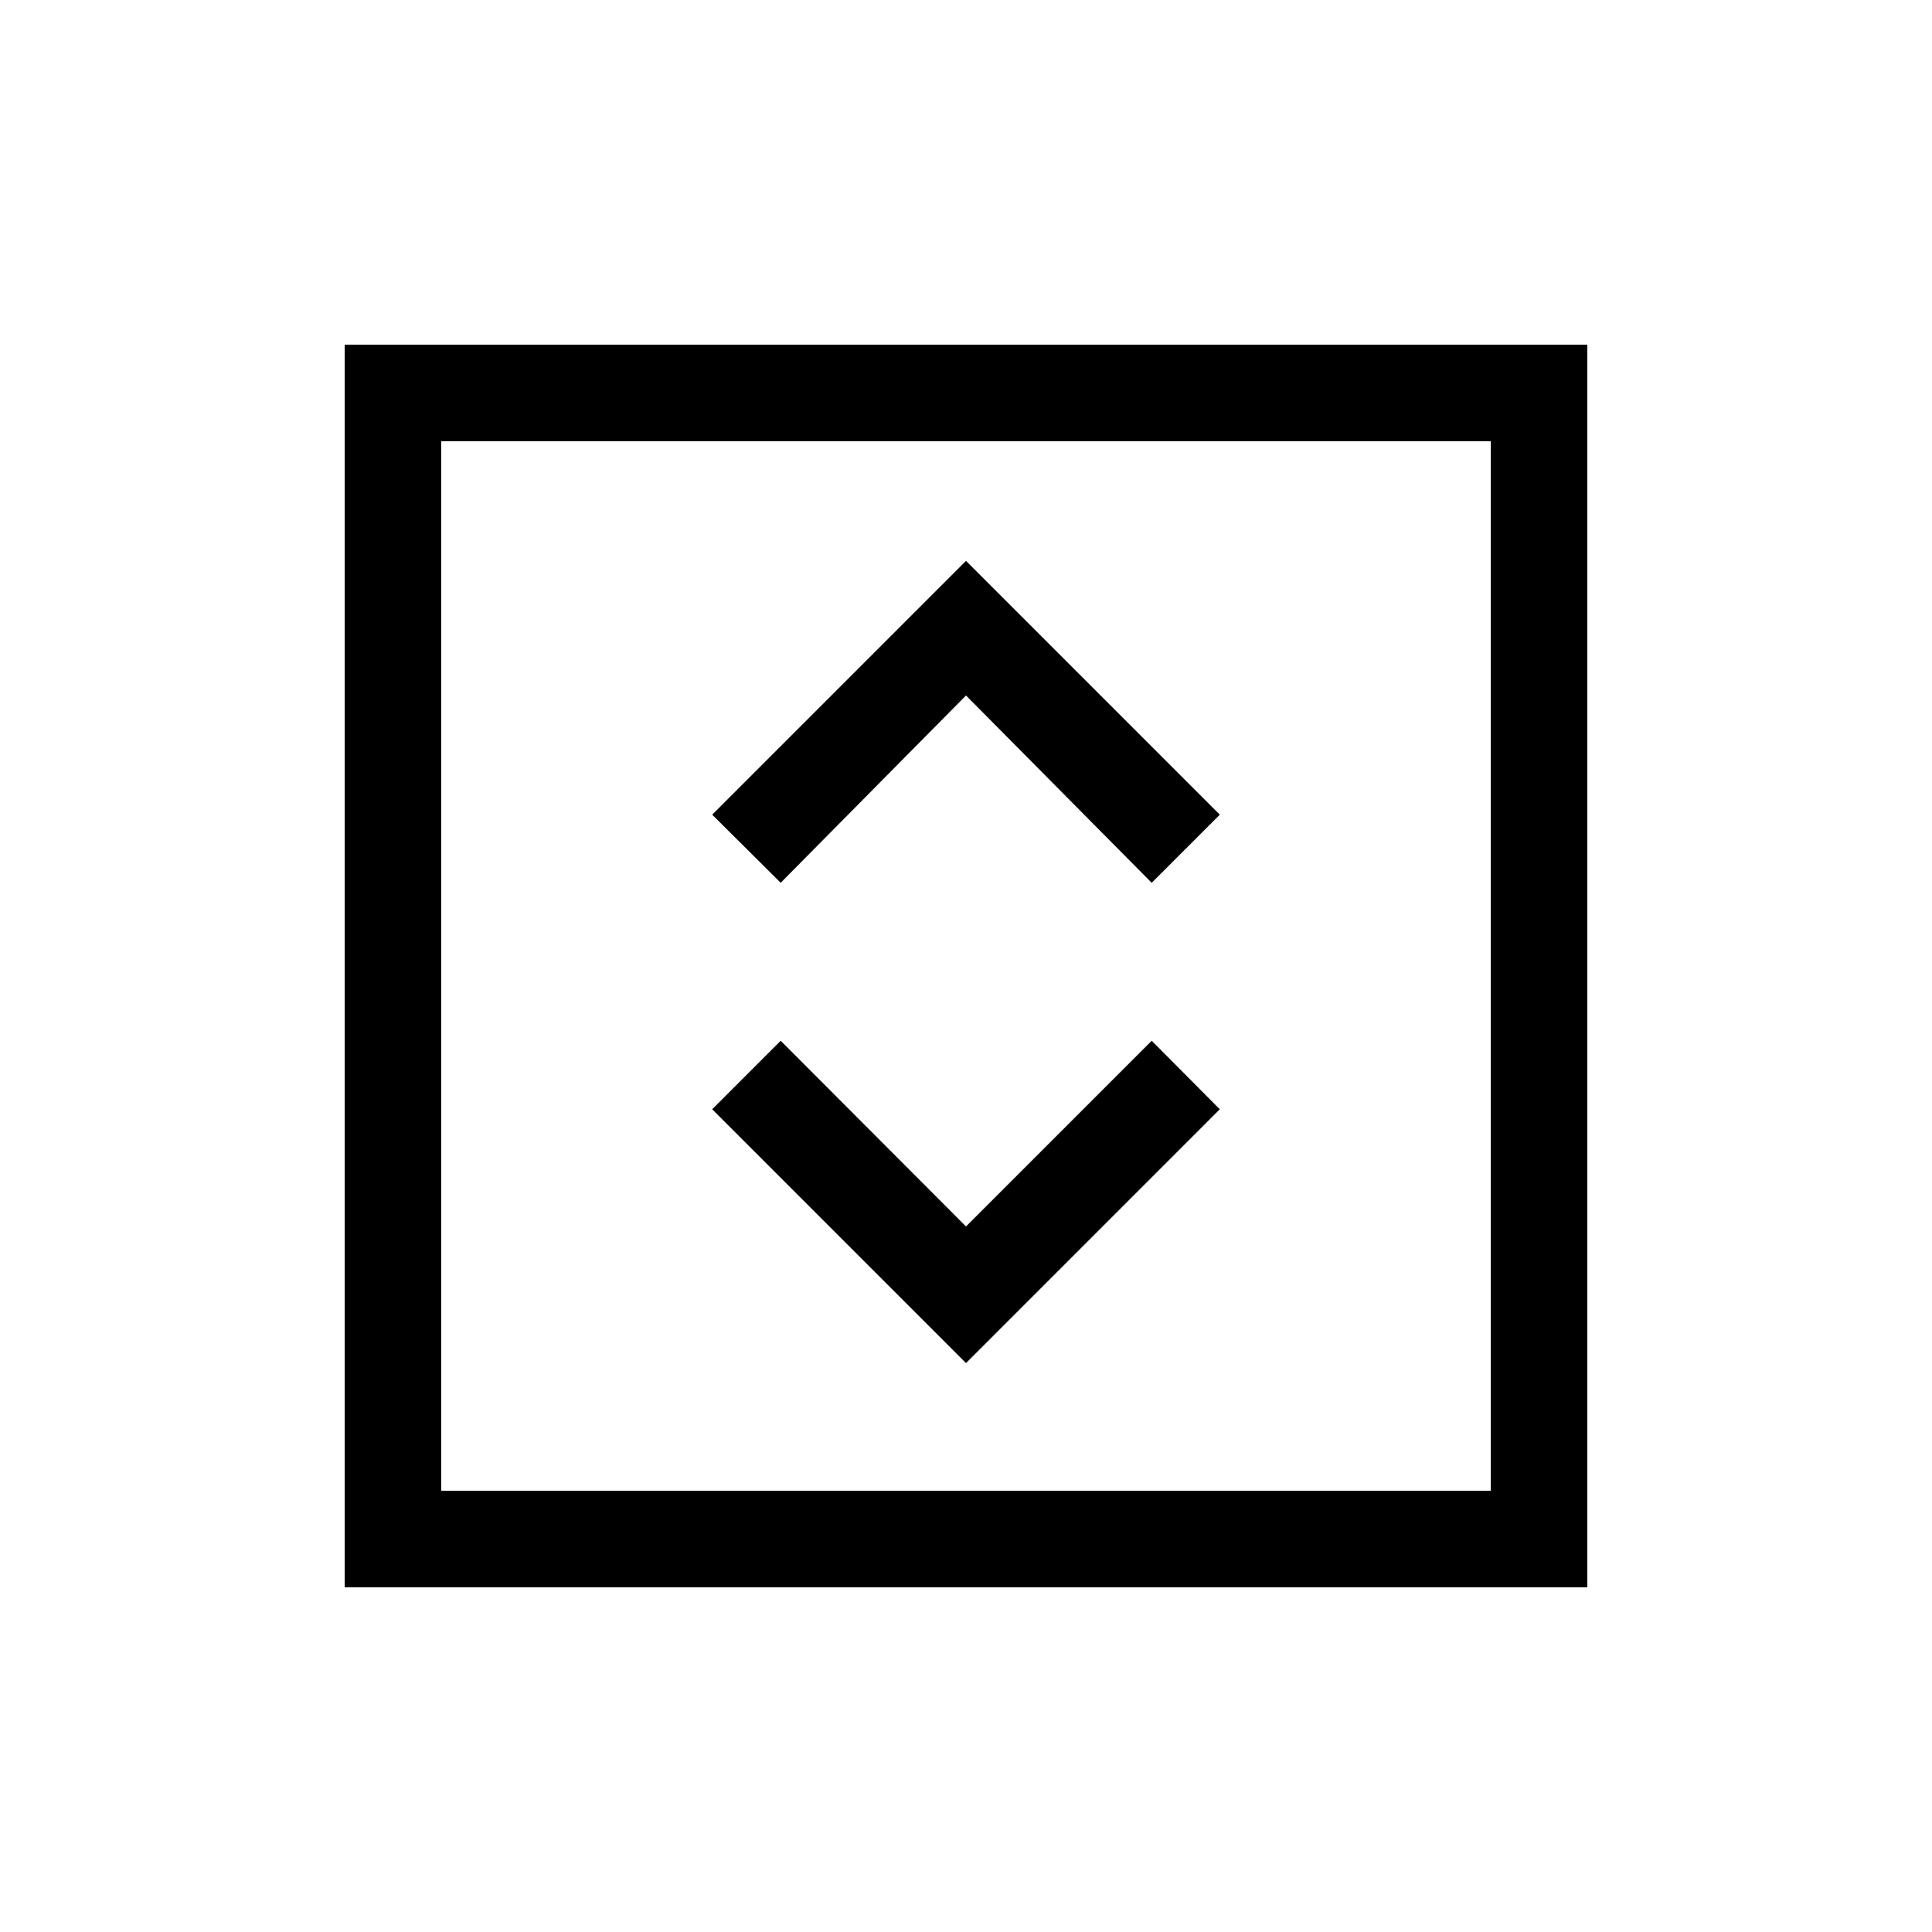 <svg xmlns="http://www.w3.org/2000/svg" height="20" viewBox="0 -960 960 960" width="20"><path d="m480-282.69 126.11-126.12-33.84-34.04L480-350.58l-92.08-92.27-34.03 34.04L480-282.69Zm-92.08-238.66L480-614.42l92.27 93.07 33.84-33.84L480-681.31 353.89-555.19l34.03 33.84ZM171.27-171.27v-617.46h617.46v617.46H171.27Zm47.96-47.96h521.54v-521.54H219.23v521.54Zm0 0v-521.54 521.54Z"/></svg>